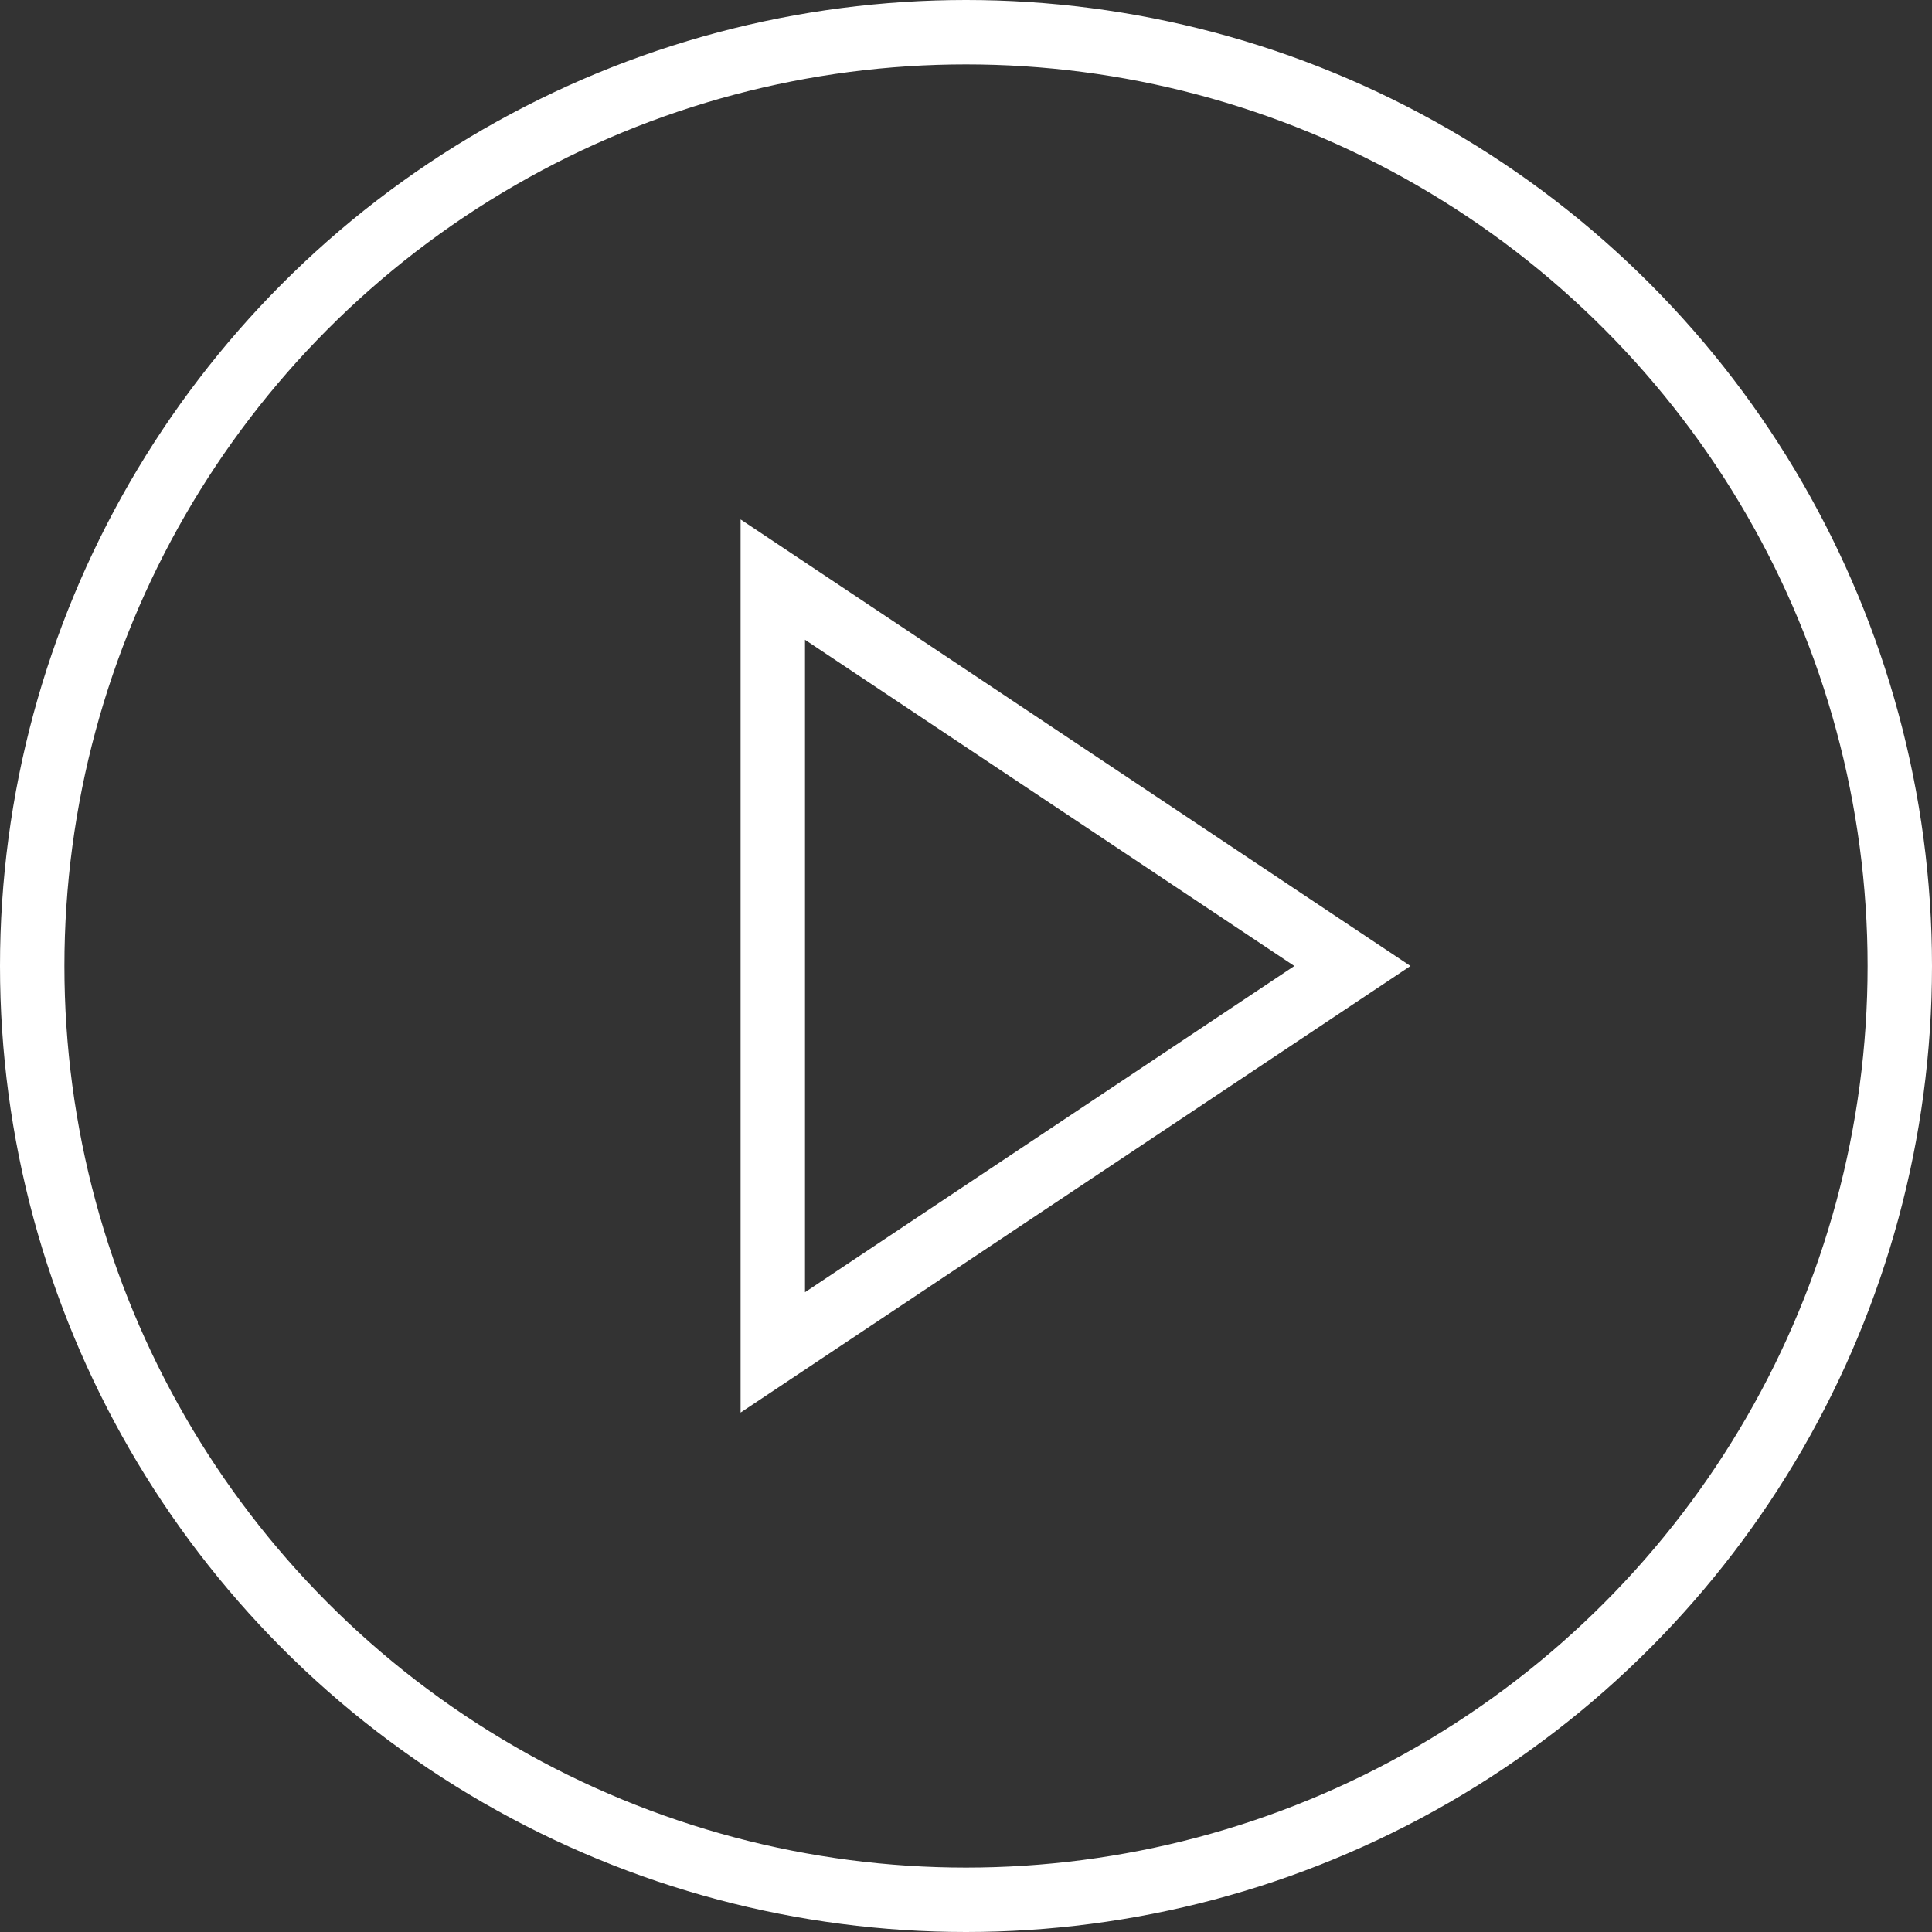 <svg width="30" height="30" fill="none" xmlns="http://www.w3.org/2000/svg"><rect width="100%" height="100%" fill="#333333" stroke="none"/><circle cx="15" cy="15" r="14.5" stroke="#fff"/><path d="M12 21V9l9 6-9 6z" stroke="#fff"/></svg>